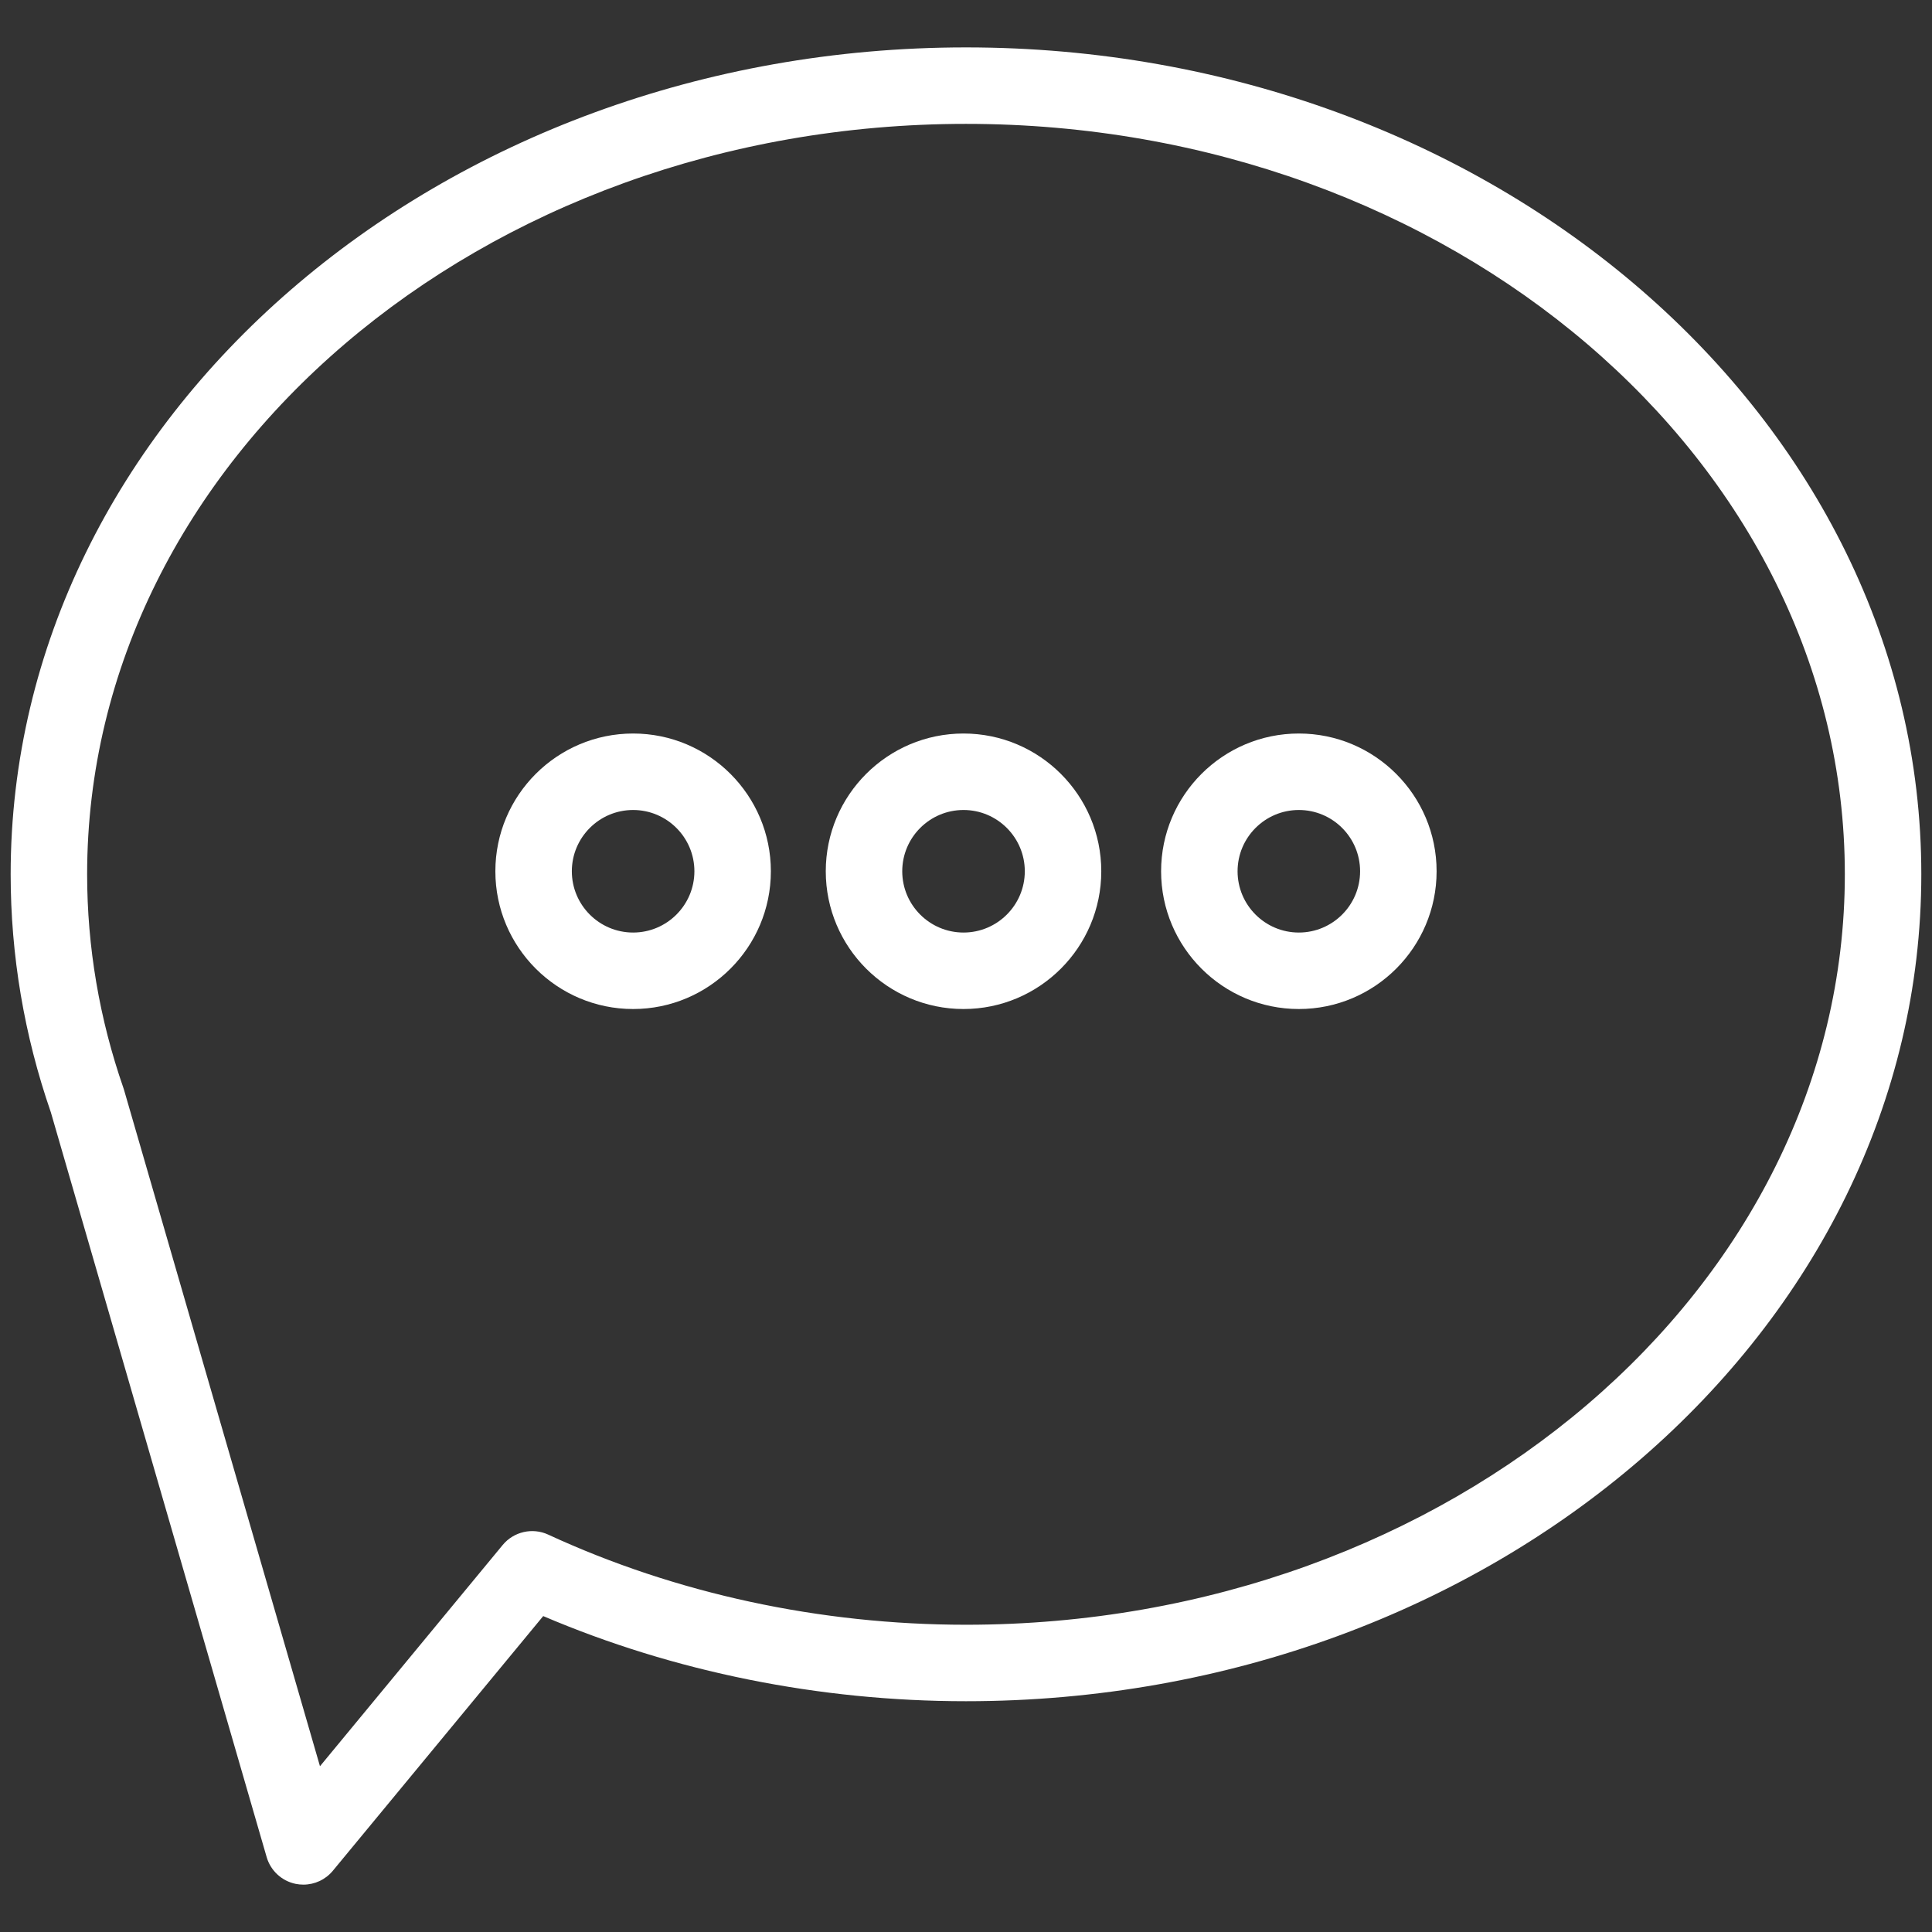 <?xml version="1.0" encoding="utf-8"?>
<svg width="60px" height="60px" viewBox="0 0 60 60" version="1.1" xmlns:xlink="http://www.w3.org/1999/xlink" xmlns="http://www.w3.org/2000/svg">
  <rect x="0" y="0" width="60" height="60" fill="#333333" stroke="none"/>
  <defs>
    <path d="M0 0L60 0L60 60L0 60L0 0Z" id="path_1" />
    <rect width="60" height="60" id="artboard_1" />
    <clipPath id="clip_1">
      <use xlink:href="#artboard_1" clip-rule="evenodd" />
    </clipPath>
    <clipPath id="mask_1">
      <use xlink:href="#path_1" />
    </clipPath>
  </defs>
  <g id="cechy-dyskusja" clip-path="url(#clip_1)">
    <g id="cecha-dyskusja">
      <path d="M0 0L60 0L60 60L0 60L0 0Z" id="Background" fill="none" fill-rule="evenodd" stroke="none" />
      <g clip-path="url(#mask_1)">
        <g id="Group" transform="translate(0.331 1.472)">
          <path d="M29.668 48.986C25.14 48.986 20.655 48.018 16.695 46.187C16.207 45.961 15.625 46.093 15.281 46.508L9.606 53.38L3.522 32.379C3.515 32.36 3.51 32.339 3.503 32.32C2.756 30.171 2.375 27.938 2.375 25.68C2.375 12.831 14.619 2.375 29.668 2.375C44.718 2.375 56.962 12.831 56.962 25.68C56.962 38.531 44.718 48.986 29.668 48.986M29.668 2.12115e-06C13.308 2.12115e-06 0 11.521 0 25.68C0 28.193 0.42 30.68 1.248 33.071L7.95 56.201C8.072 56.623 8.419 56.944 8.85 57.033C8.93 57.049 9.01 57.057 9.09 57.057C9.441 57.057 9.778 56.902 10.005 56.627L16.539 48.717C20.596 50.449 25.116 51.361 29.668 51.361C46.028 51.361 59.337 39.841 59.337 25.68C59.337 11.521 46.028 0 29.668 0" id="Shape" fill="#FFFFFF" fill-rule="evenodd" stroke="none" />
          <path d="M4.278 6.181C3.228 6.181 2.375 5.328 2.375 4.278C2.375 3.228 3.228 2.375 4.278 2.375C5.327 2.375 6.181 3.228 6.181 4.278C6.181 5.328 5.327 6.181 4.278 6.181M4.278 0C1.918 0 0 1.918 0 4.278C0 6.638 1.918 8.556 4.278 8.556C6.638 8.556 8.556 6.638 8.556 4.278C8.556 1.918 6.638 0 4.278 0" transform="translate(25.314 21.308)" id="Shape" fill="#FFFFFF" fill-rule="evenodd" stroke="none" />
          <path d="M4.278 6.181C3.228 6.181 2.375 5.328 2.375 4.278C2.375 3.228 3.228 2.375 4.278 2.375C5.327 2.375 6.18 3.228 6.18 4.278C6.18 5.328 5.327 6.181 4.278 6.181M4.278 0C1.918 0 0 1.918 0 4.278C0 6.638 1.918 8.556 4.278 8.556C6.638 8.556 8.556 6.638 8.556 4.278C8.556 1.918 6.638 0 4.278 0" transform="translate(35.728 21.308)" id="Shape" fill="#FFFFFF" fill-rule="evenodd" stroke="none" />
          <path d="M4.278 6.181C3.228 6.181 2.375 5.328 2.375 4.278C2.375 3.228 3.228 2.375 4.278 2.375C5.327 2.375 6.181 3.228 6.181 4.278C6.181 5.328 5.327 6.181 4.278 6.181M4.278 0C1.918 0 0 1.918 0 4.278C0 6.638 1.918 8.556 4.278 8.556C6.638 8.556 8.556 6.638 8.556 4.278C8.556 1.918 6.638 0 4.278 0" transform="translate(15.053 21.308)" id="Shape" fill="#FFFFFF" fill-rule="evenodd" stroke="none" />
        </g>
      </g>
    </g>
  </g>
</svg>